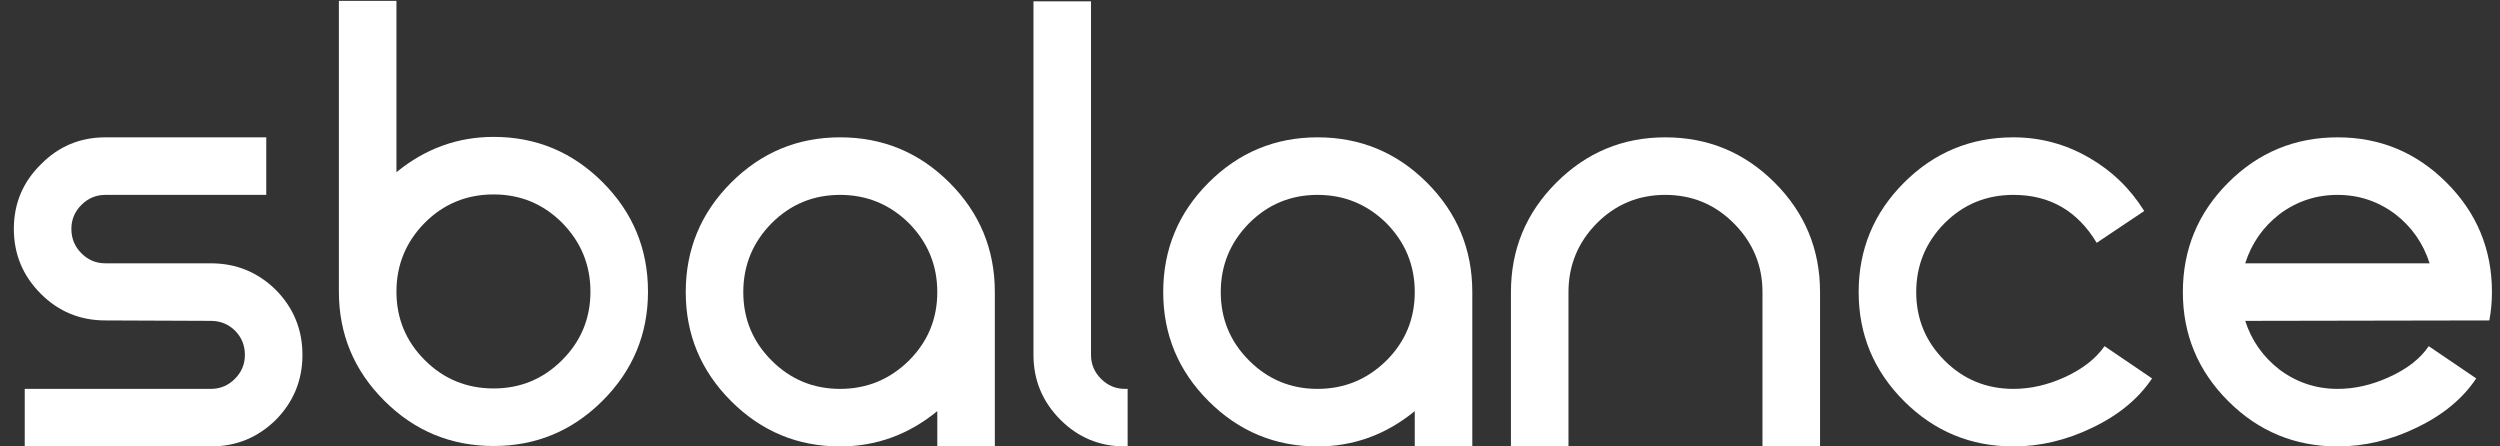 <svg width="100%" height="100%" viewBox="0 0 168 30" fill="none" xmlns="http://www.w3.org/2000/svg">
<rect x="0" y="0" width="168" height="30" fill="#333333" stroke="none"/>
<path d="M1.662 30V26.133H14.172C14.797 26.133 15.334 25.908 15.783 25.459C16.232 25.01 16.457 24.473 16.457 23.848C16.457 23.203 16.232 22.656 15.783 22.207C15.334 21.777 14.797 21.562 14.172 21.562L7.082 21.533C5.383 21.533 3.938 20.938 2.746 19.746C1.535 18.535 0.93 17.08 0.93 15.381C0.93 13.682 1.535 12.236 2.746 11.045C3.938 9.834 5.383 9.229 7.082 9.229H17.893V13.096H7.082C6.457 13.096 5.92 13.32 5.471 13.77C5.021 14.219 4.797 14.756 4.797 15.381C4.797 16.025 5.021 16.572 5.471 17.021C5.92 17.471 6.457 17.695 7.082 17.695H14.172C15.871 17.695 17.326 18.291 18.537 19.482C19.729 20.693 20.324 22.148 20.324 23.848C20.324 25.547 19.729 27.002 18.537 28.213C17.326 29.404 15.871 30 14.172 30H1.662Z" fill="white"/>
<path d="M33.174 26.104C31.357 26.104 29.814 25.469 28.545 24.199C27.275 22.93 26.641 21.396 26.641 19.6C26.641 17.803 27.275 16.26 28.545 14.971C29.814 13.701 31.357 13.066 33.174 13.066C34.971 13.066 36.504 13.701 37.773 14.971C39.043 16.26 39.678 17.803 39.678 19.6C39.678 21.396 39.043 22.93 37.773 24.199C36.504 25.469 34.971 26.104 33.174 26.104ZM33.174 9.199C30.752 9.199 28.574 9.99 26.641 11.572V0.059H22.773V19.6C22.773 22.451 23.789 24.893 25.82 26.924C27.852 28.955 30.303 29.971 33.174 29.971C36.025 29.971 38.467 28.955 40.498 26.924C42.529 24.893 43.545 22.451 43.545 19.6C43.545 16.729 42.529 14.277 40.498 12.246C38.467 10.215 36.025 9.199 33.174 9.199Z" fill="white"/>
<path d="M56.453 26.133C54.656 26.133 53.123 25.498 51.853 24.229C50.584 22.959 49.949 21.426 49.949 19.629C49.949 17.832 50.584 16.289 51.853 15C53.123 13.73 54.656 13.096 56.453 13.096C58.25 13.096 59.793 13.73 61.082 15C62.352 16.289 62.986 17.832 62.986 19.629C62.986 21.426 62.352 22.959 61.082 24.229C59.793 25.498 58.25 26.133 56.453 26.133ZM66.853 19.629C66.853 16.758 65.838 14.307 63.807 12.275C61.775 10.244 59.324 9.229 56.453 9.229C53.602 9.229 51.16 10.244 49.129 12.275C47.098 14.307 46.082 16.758 46.082 19.629C46.082 22.48 47.098 24.922 49.129 26.953C51.16 28.984 53.602 30 56.453 30C58.875 30 61.053 29.209 62.986 27.627V29.971H66.853V19.629Z" fill="white"/>
<path d="M75.777 26.133H75.602C74.977 26.133 74.439 25.908 73.99 25.459C73.541 25.01 73.316 24.473 73.316 23.848V0.088H69.449V23.848C69.449 25.547 70.055 27.002 71.266 28.213C72.457 29.404 73.902 30 75.602 30H75.777V26.133Z" fill="white"/>
<path d="M88.539 26.133C86.742 26.133 85.209 25.498 83.939 24.229C82.67 22.959 82.035 21.426 82.035 19.629C82.035 17.832 82.67 16.289 83.939 15C85.209 13.73 86.742 13.096 88.539 13.096C90.336 13.096 91.879 13.73 93.168 15C94.438 16.289 95.072 17.832 95.072 19.629C95.072 21.426 94.438 22.959 93.168 24.229C91.879 25.498 90.336 26.133 88.539 26.133ZM98.939 19.629C98.939 16.758 97.924 14.307 95.893 12.275C93.861 10.244 91.41 9.229 88.539 9.229C85.688 9.229 83.246 10.244 81.215 12.275C79.184 14.307 78.168 16.758 78.168 19.629C78.168 22.48 79.184 24.922 81.215 26.953C83.246 28.984 85.688 30 88.539 30C90.961 30 93.139 29.209 95.072 27.627V29.971H98.939V19.629Z" fill="white"/>
<path d="M105.402 30V19.629C105.402 17.832 106.037 16.289 107.307 15C108.576 13.73 110.109 13.096 111.906 13.096C113.703 13.096 115.236 13.73 116.506 15C117.795 16.289 118.439 17.832 118.439 19.629V30H122.307V19.629C122.307 16.758 121.291 14.307 119.26 12.275C117.229 10.244 114.777 9.229 111.906 9.229C109.055 9.229 106.613 10.244 104.582 12.275C102.551 14.307 101.535 16.758 101.535 19.629V30H105.402Z" fill="white"/>
<path d="M135.303 26.133C133.486 26.133 131.943 25.498 130.674 24.229C129.404 22.959 128.77 21.426 128.77 19.629C128.77 17.832 129.404 16.289 130.674 15C131.943 13.73 133.486 13.096 135.303 13.096C137.744 13.096 139.609 14.17 140.898 16.318L144.092 14.18C143.154 12.676 141.924 11.484 140.4 10.605C138.818 9.688 137.119 9.229 135.303 9.229C132.432 9.229 129.98 10.244 127.949 12.275C125.918 14.307 124.902 16.758 124.902 19.629C124.902 22.48 125.918 24.922 127.949 26.953C129.98 28.984 132.432 30 135.303 30C137.1 30 138.867 29.58 140.605 28.74C142.363 27.9 143.701 26.797 144.619 25.43L141.426 23.262C140.84 24.102 139.951 24.795 138.76 25.342C137.607 25.869 136.455 26.133 135.303 26.133Z" fill="white"/>
<path d="M157.088 13.096C158.514 13.096 159.803 13.525 160.955 14.385C162.068 15.244 162.84 16.348 163.27 17.695H150.877C151.307 16.348 152.078 15.244 153.191 14.385C154.344 13.525 155.643 13.096 157.088 13.096ZM167.283 21.533C167.4 20.908 167.459 20.273 167.459 19.629C167.459 16.758 166.443 14.307 164.412 12.275C162.381 10.244 159.939 9.229 157.088 9.229C154.217 9.229 151.766 10.244 149.734 12.275C147.703 14.307 146.688 16.758 146.688 19.629C146.688 22.48 147.703 24.922 149.734 26.953C151.766 28.984 154.217 30 157.088 30C158.885 30 160.652 29.58 162.391 28.74C164.148 27.9 165.486 26.797 166.404 25.43L163.211 23.262C162.645 24.102 161.756 24.795 160.545 25.342C159.393 25.869 158.24 26.133 157.088 26.133C155.643 26.133 154.344 25.703 153.191 24.844C152.078 23.984 151.307 22.891 150.877 21.562L167.283 21.533Z" fill="white"/>
</svg>
